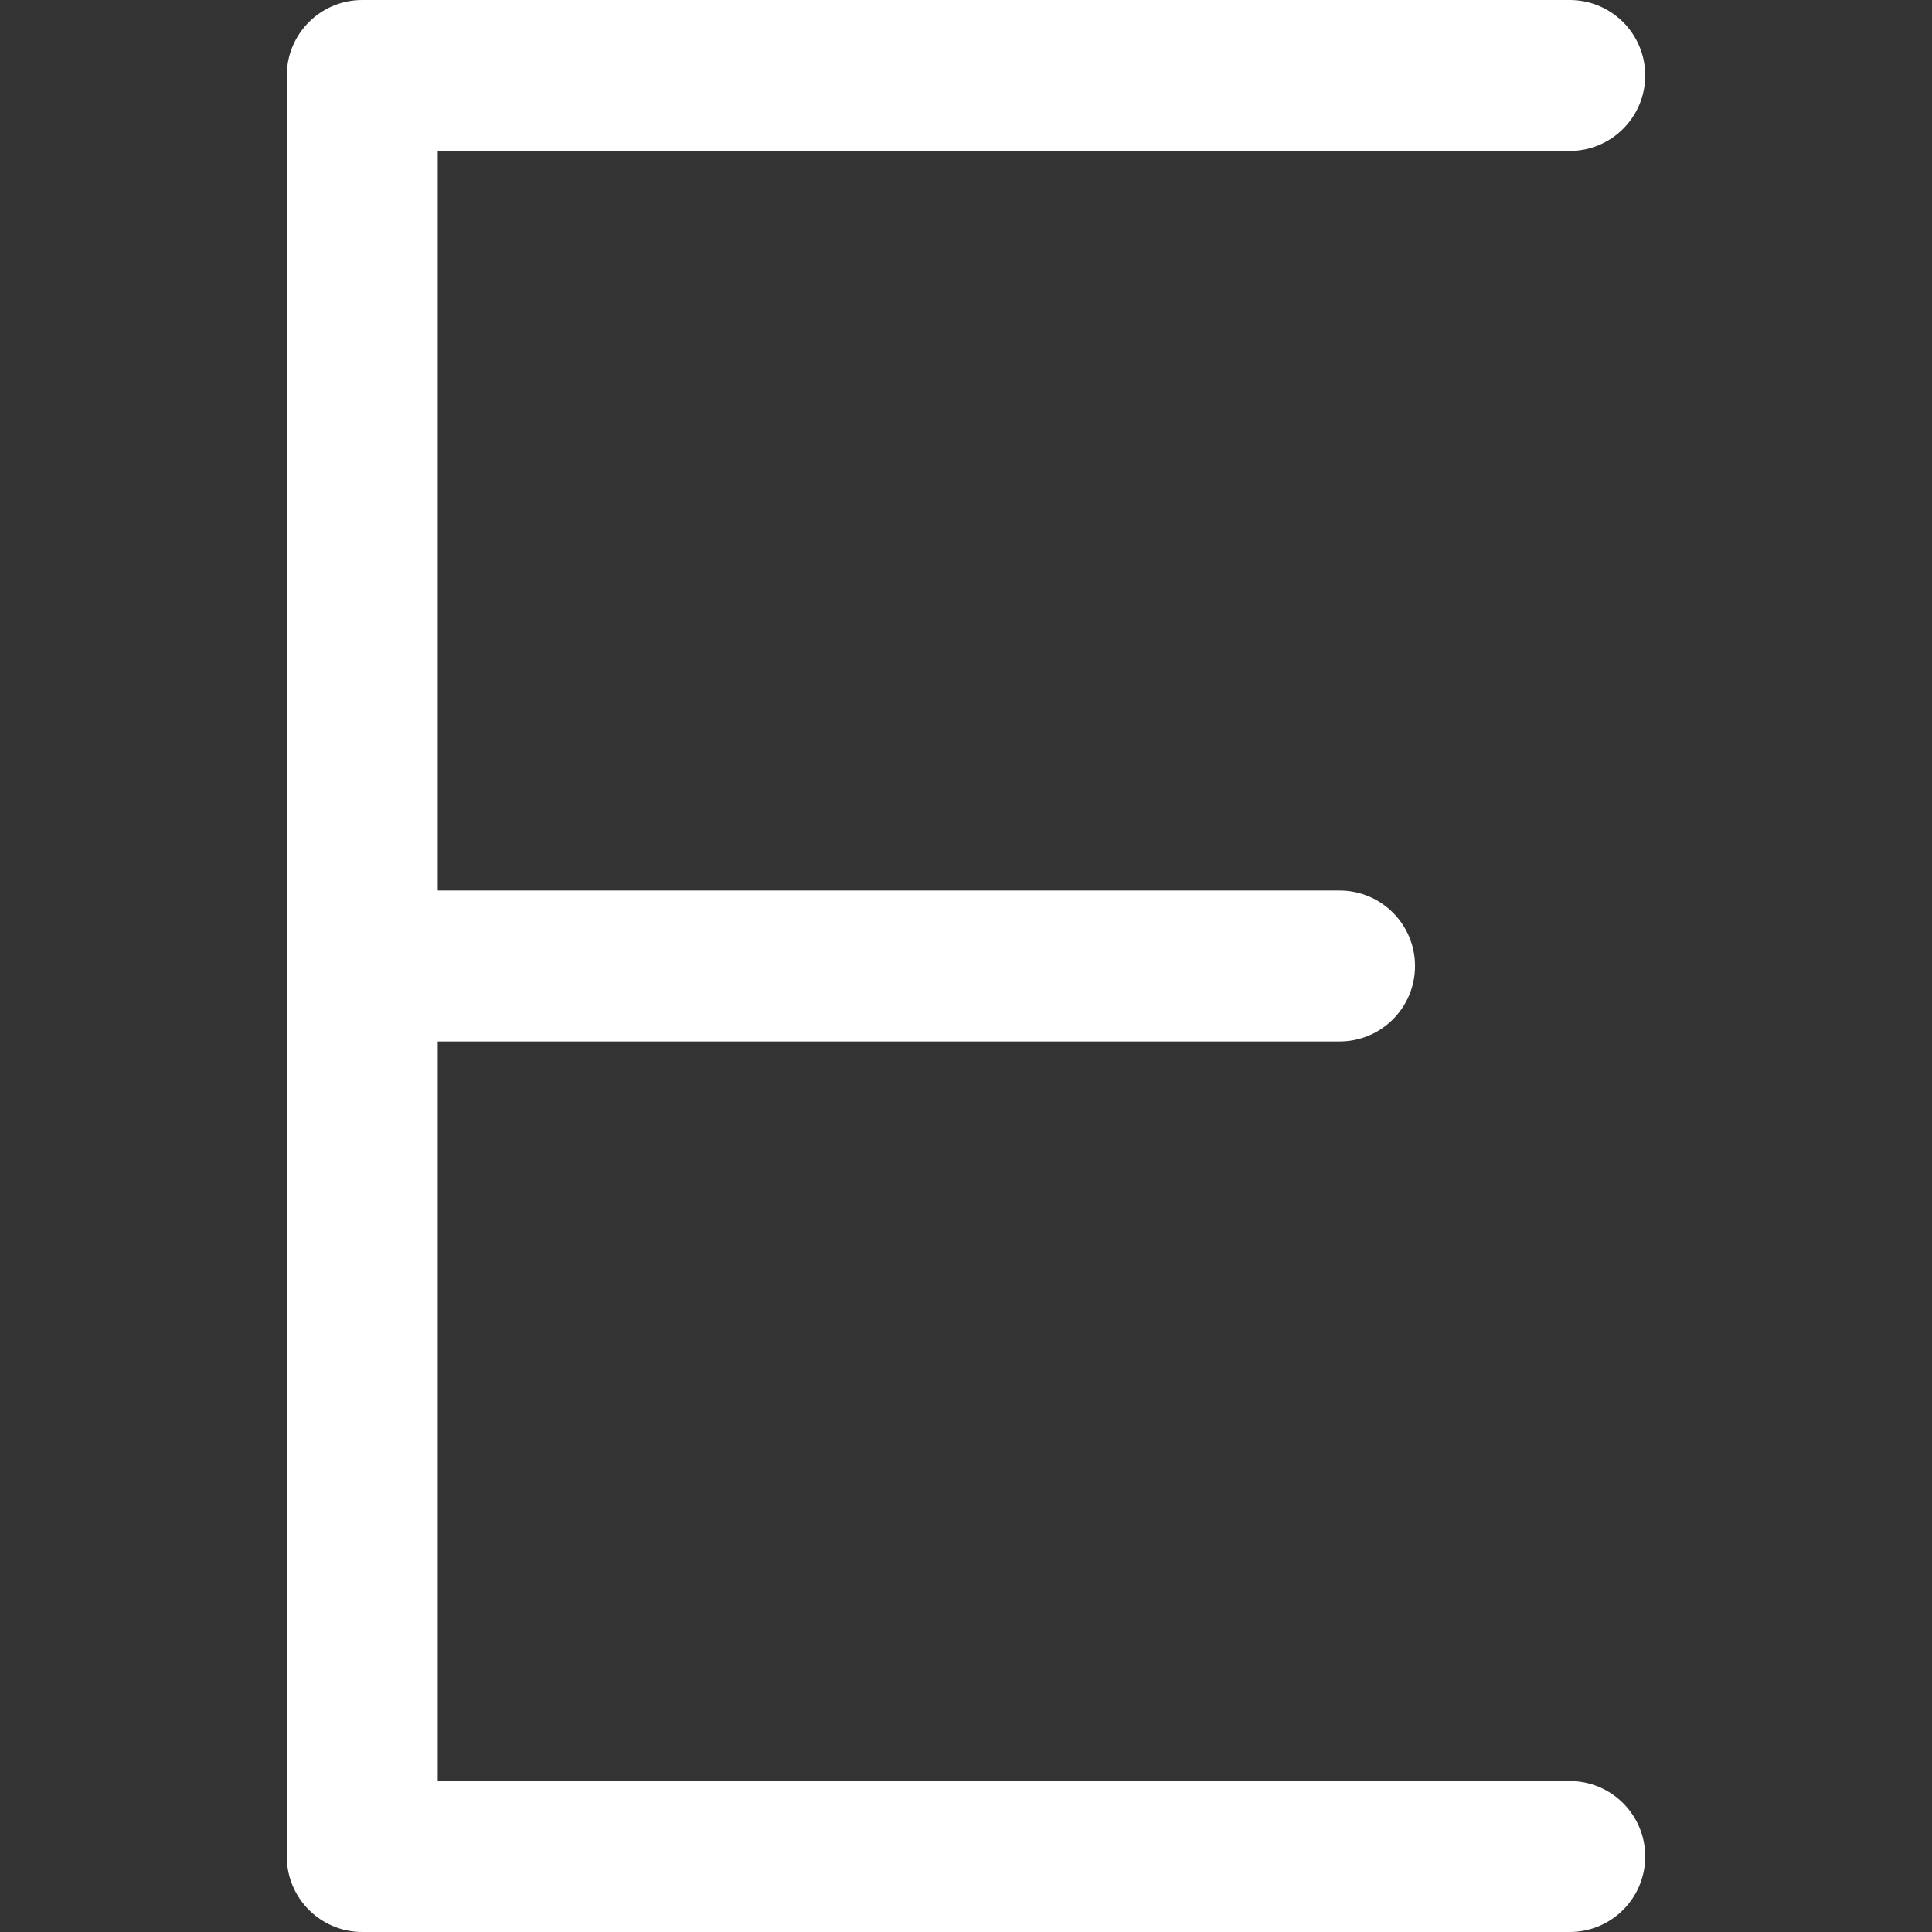 <?xml version="1.0"?>
<svg xmlns="http://www.w3.org/2000/svg" xmlns:xlink="http://www.w3.org/1999/xlink" xmlns:svgjs="http://svgjs.com/svgjs" version="1.1" width="512" height="512" x="0" y="0" viewBox="0 0 512 512" style="enable-background:new 0 0 512 512" xml:space="preserve" class=""><rect x="0" y="0" width="512" height="512" fill="#333333" stroke="none"/><g><path xmlns="http://www.w3.org/2000/svg" d="m416 472h-300v-196h239c11.046 0 20-8.954 20-20s-8.954-20-20-20h-239v-196h300c11.046 0 20-8.954 20-20s-8.954-20-20-20h-320c-11.046 0-20 8.954-20 20v472c0 11.046 8.954 20 20 20h320c11.046 0 20-8.954 20-20s-8.954-20-20-20z" fill="#ffffff" data-original="#000000" style="" class=""/></g></svg>
